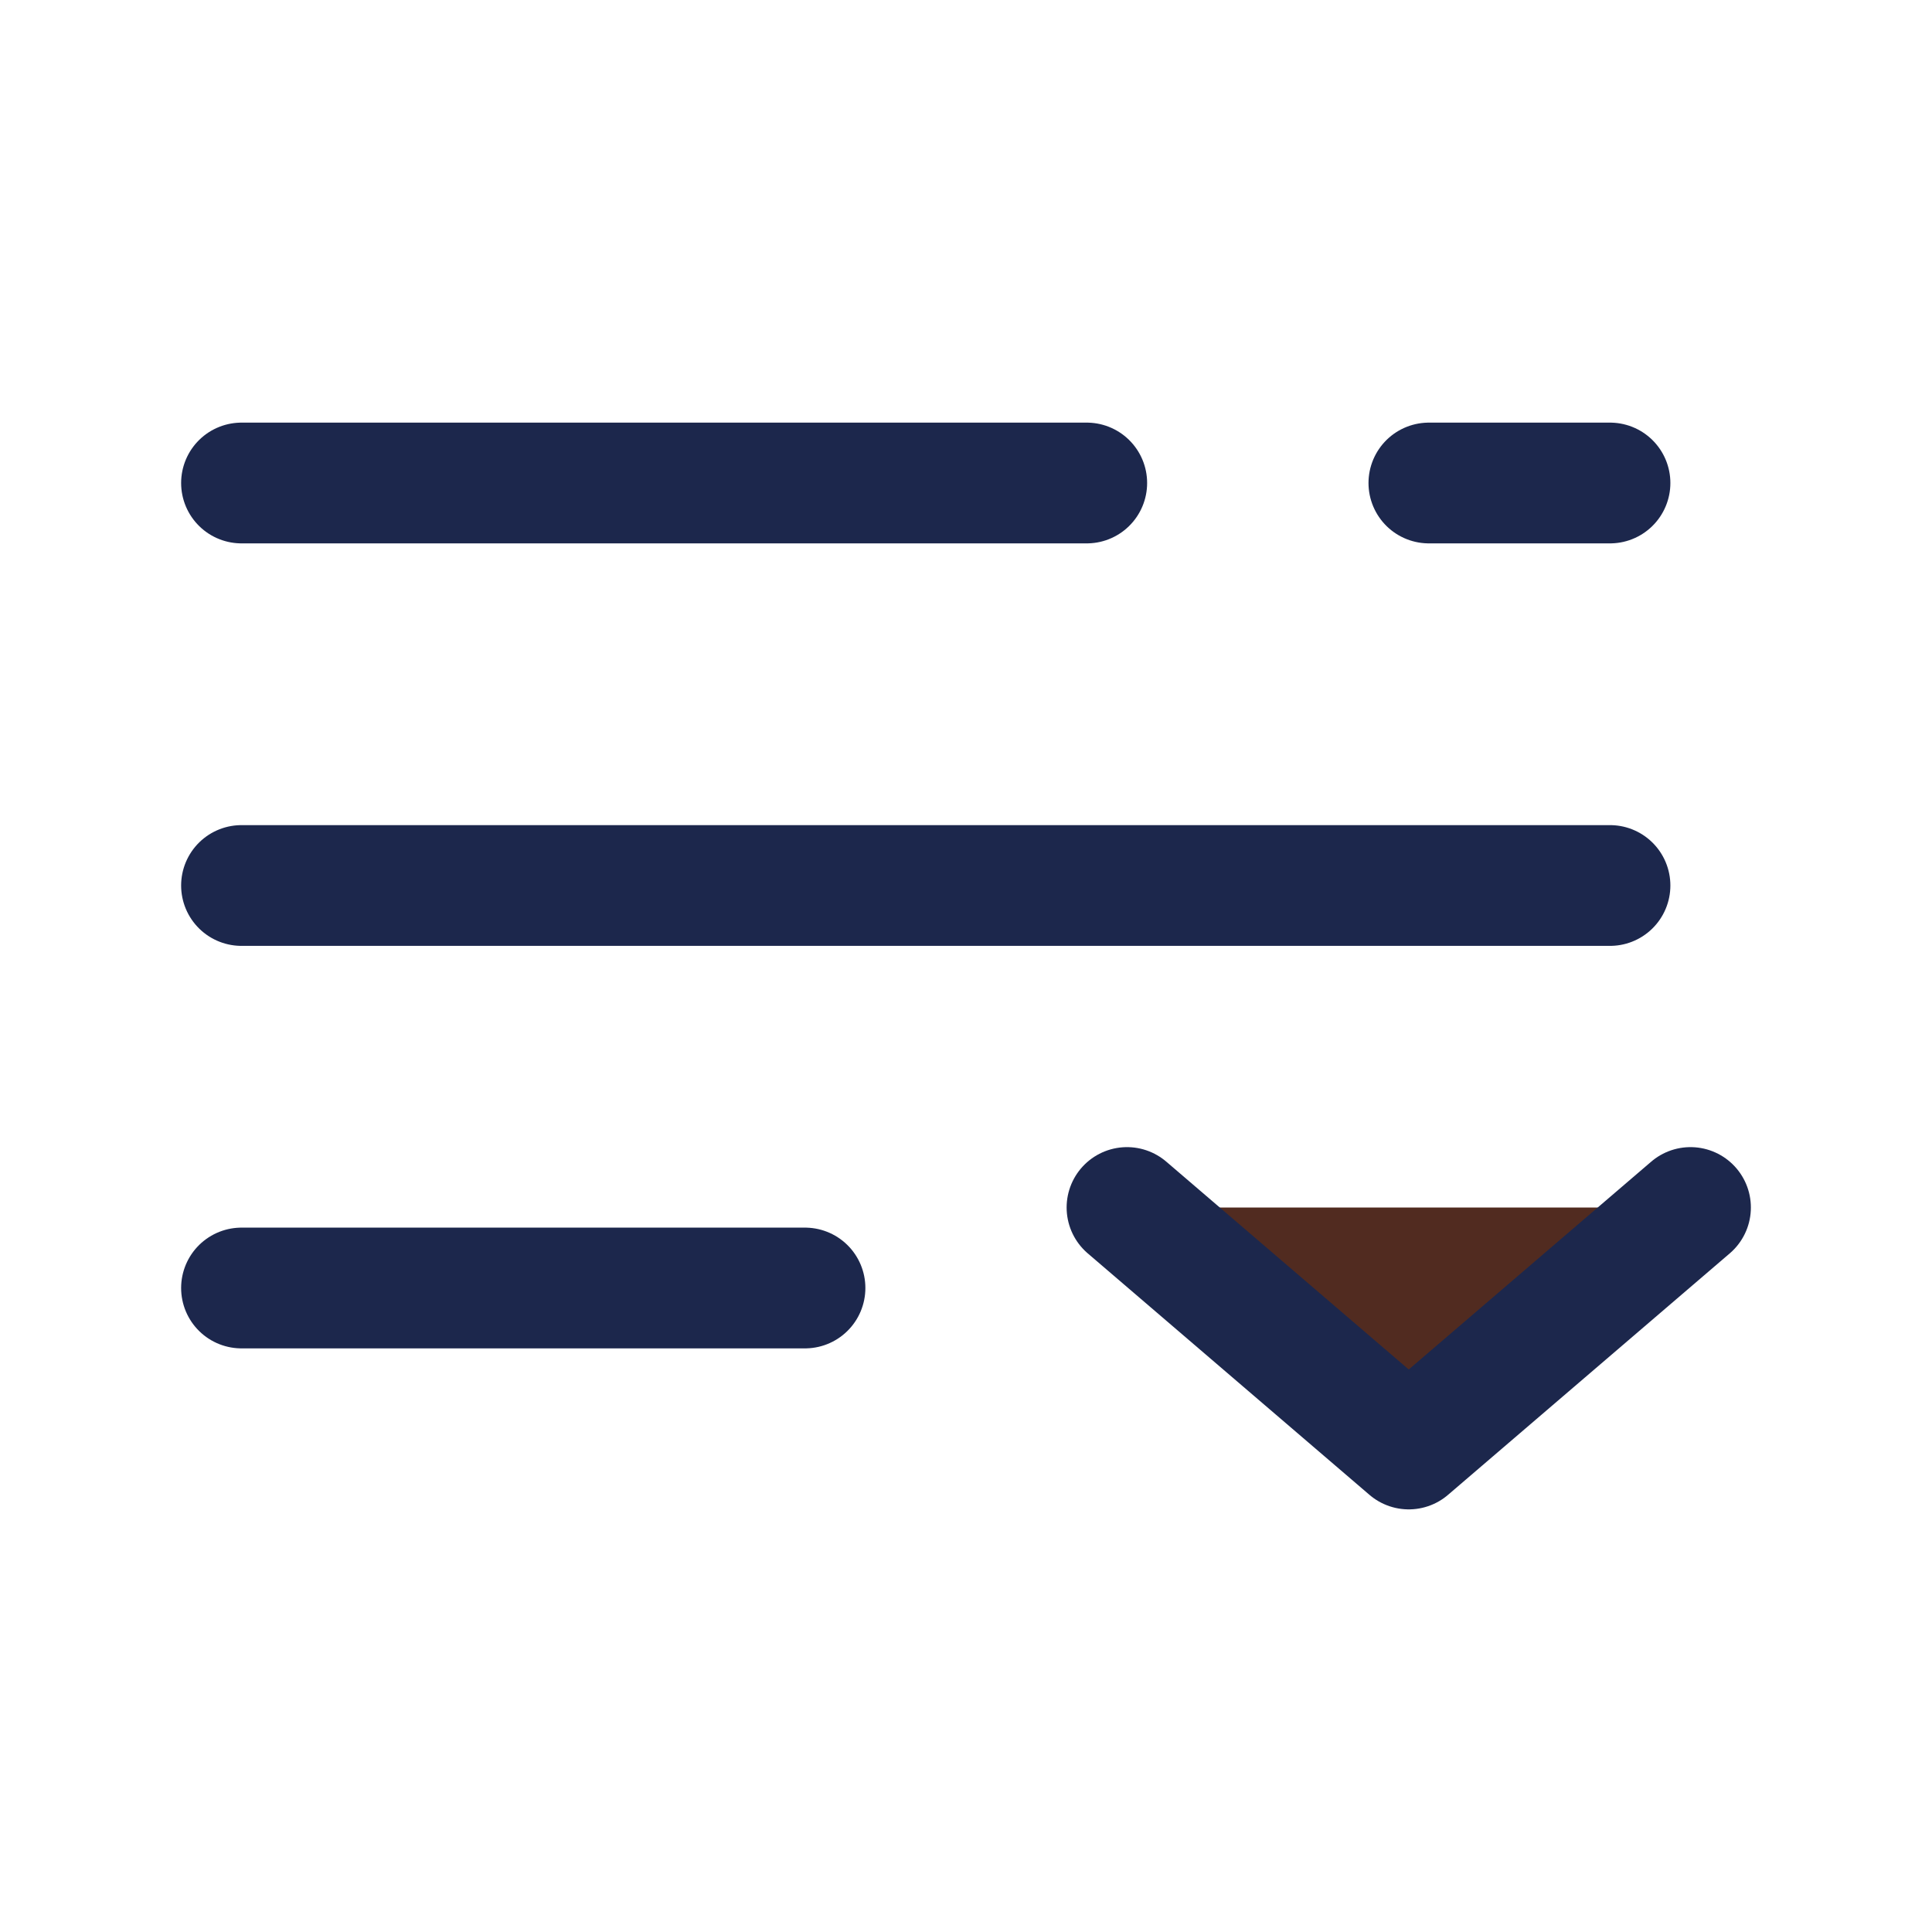 <?xml version="1.0" encoding="utf-8"?>
<!-- Uploaded to: SVG Repo, www.svgrepo.com, Generator: SVG Repo Mixer Tools -->
<svg width="800px" height="800px" viewBox="0 0 24 24" fill="#512b20" xmlns="http://www.w3.org/2000/svg">
  <path d="M10 16H3" stroke="#1C274C" stroke-width="1.5" stroke-linecap="round"/>
  <path d="M14 15L17.5 18L21 15" stroke="#1C274C" stroke-width="1.5" stroke-linecap="round" stroke-linejoin="round"/>
  <path d="M20 11L3 11" stroke="#1C274C" stroke-width="1.5" stroke-linecap="round"/>
  <path d="M3 6L13.5 6M20 6L17.75 6" stroke="#1C274C" stroke-width="1.5" stroke-linecap="round"/>
</svg>
